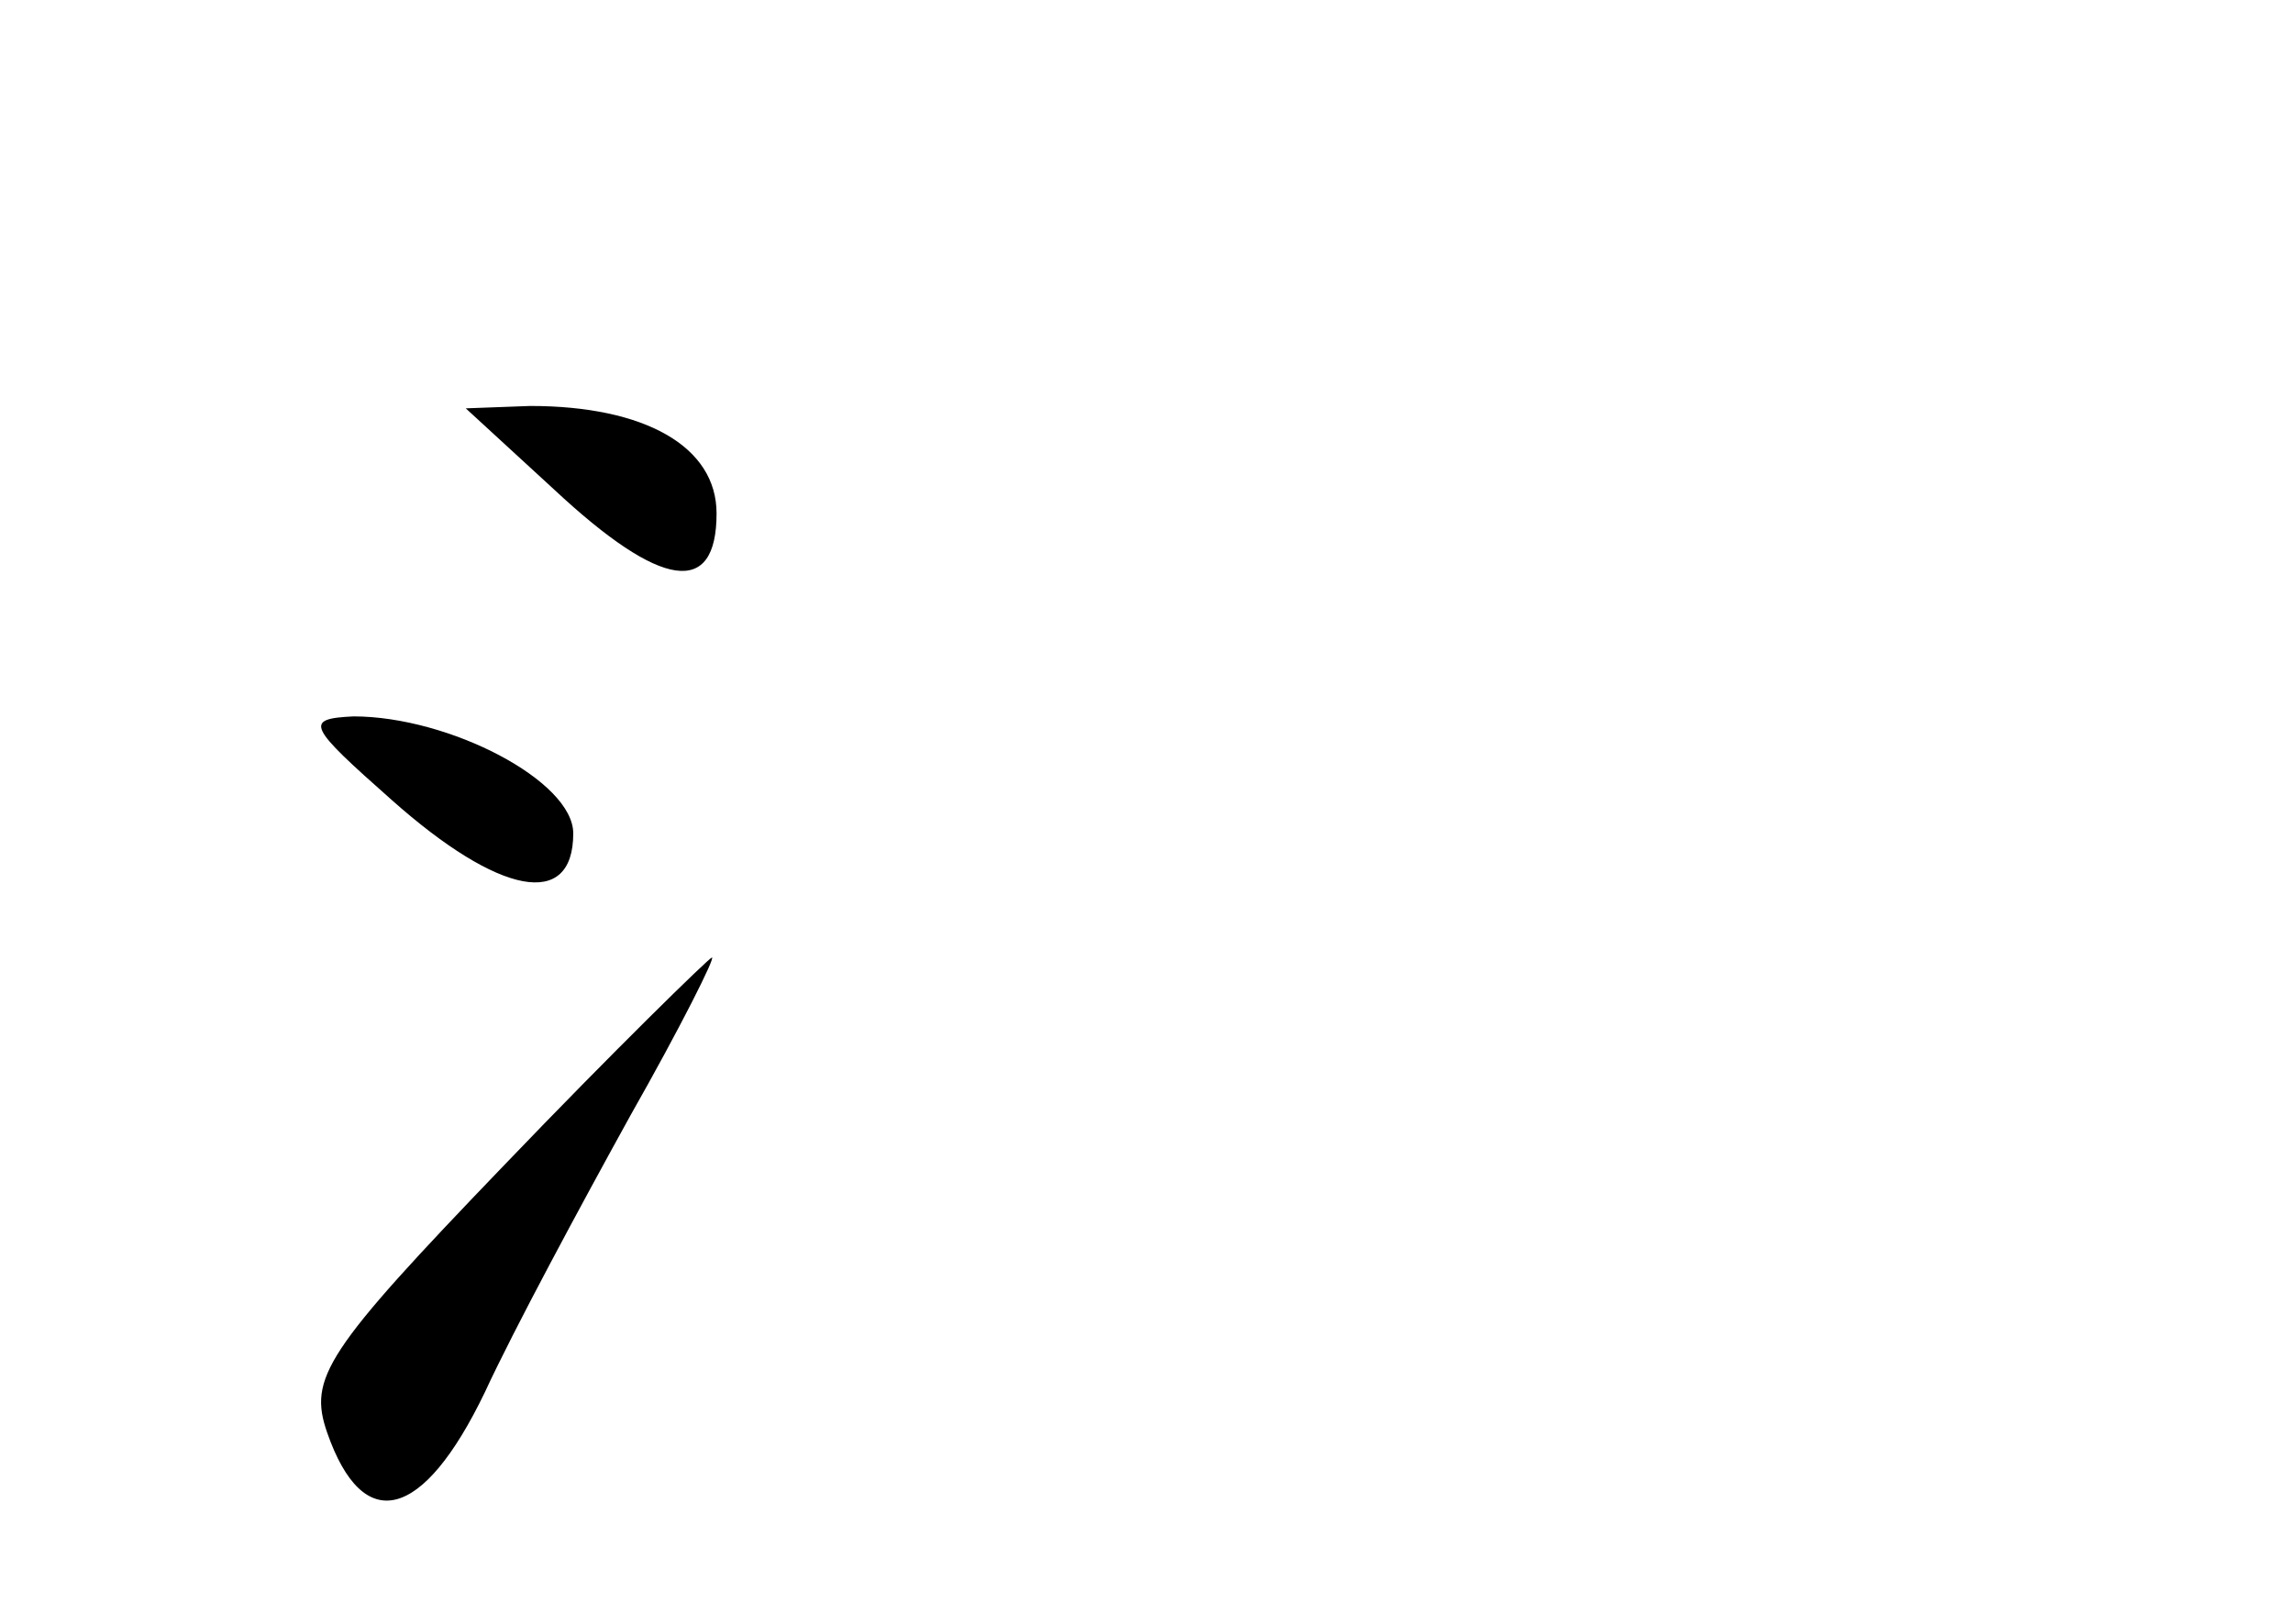 <?xml version="1.0" standalone="no"?>
<!DOCTYPE svg PUBLIC "-//W3C//DTD SVG 20010904//EN"
 "http://www.w3.org/TR/2001/REC-SVG-20010904/DTD/svg10.dtd">
<svg version="1.0" xmlns="http://www.w3.org/2000/svg"
 width="96pt" height="68pt" viewBox="0 0 96 68"
 preserveAspectRatio="xMidYMid meet">
<g transform="translate(0,68) scale(0.1,-0.1)"
fill="#000000" stroke="none">
<path d="M232 475 c45 -42 68 -45 68 -10 0 28 -30 45 -78 45 l-27 -1 37 -34z"/>
<path d="M164 345 c45 -40 76 -46 76 -14 0 22 -52 49 -92 49 -21 -1 -19 -4 16
-35z"/>
<path d="M211 192 c-75 -78 -82 -89 -74 -112 15 -43 40 -37 66 17 12 26 40 78
61 116 21 37 36 67 34 66 -1 0 -41 -39 -87 -87z"/>
</g>
</svg>
